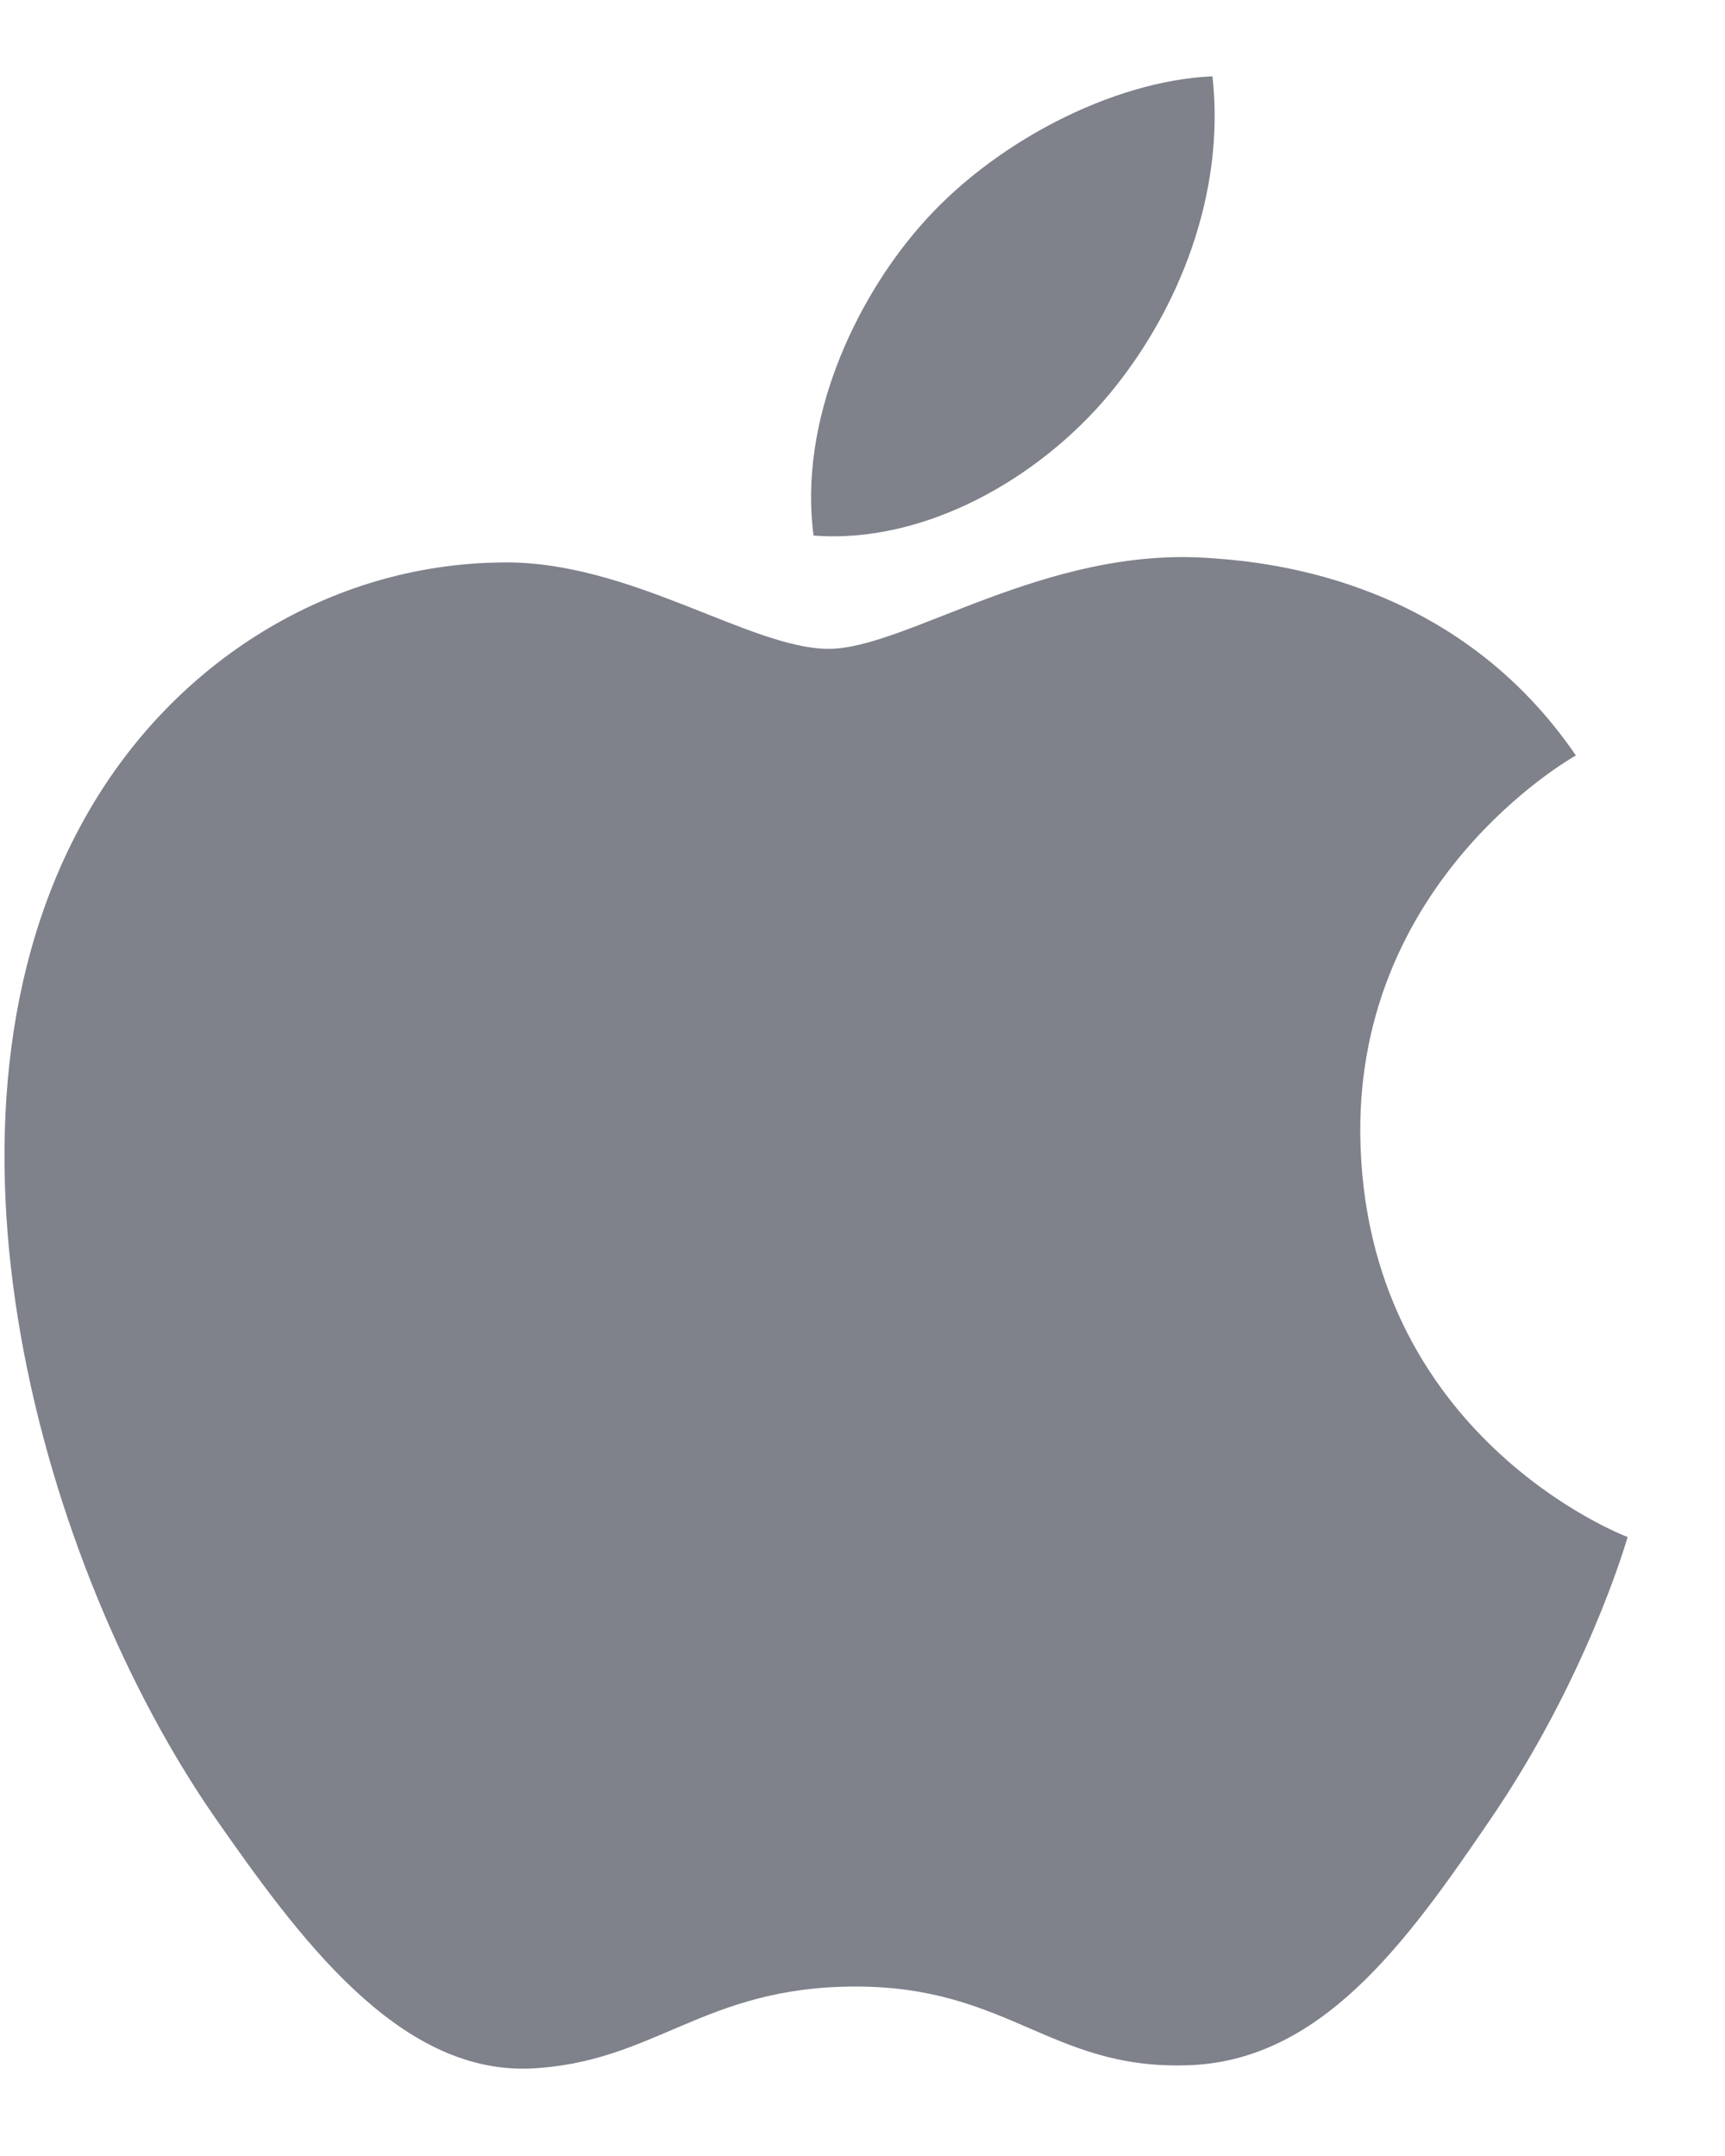 <svg width="16" height="20" viewBox="0 0 16 20" fill="none" xmlns="http://www.w3.org/2000/svg">
<path d="M7.686 6.019C6.956 6.019 5.826 5.189 4.636 5.218C3.066 5.239 1.626 6.128 0.816 7.538C-0.814 10.368 0.396 14.549 1.986 16.849C2.766 17.968 3.686 19.229 4.906 19.189C6.076 19.139 6.516 18.428 7.936 18.428C9.346 18.428 9.746 19.189 10.986 19.159C12.246 19.139 13.046 18.018 13.816 16.889C14.707 15.588 15.076 14.329 15.097 14.258C15.066 14.248 12.646 13.319 12.617 10.518C12.597 8.178 14.527 7.059 14.617 7.008C13.517 5.399 11.826 5.218 11.236 5.178C9.696 5.059 8.406 6.019 7.686 6.019V6.019ZM10.287 3.659C10.937 2.878 11.367 1.788 11.246 0.708C10.316 0.748 9.196 1.329 8.526 2.108C7.926 2.799 7.406 3.909 7.546 4.968C8.576 5.048 9.636 4.439 10.287 3.659V3.659Z" fill="#7F818B"/>
</svg>

